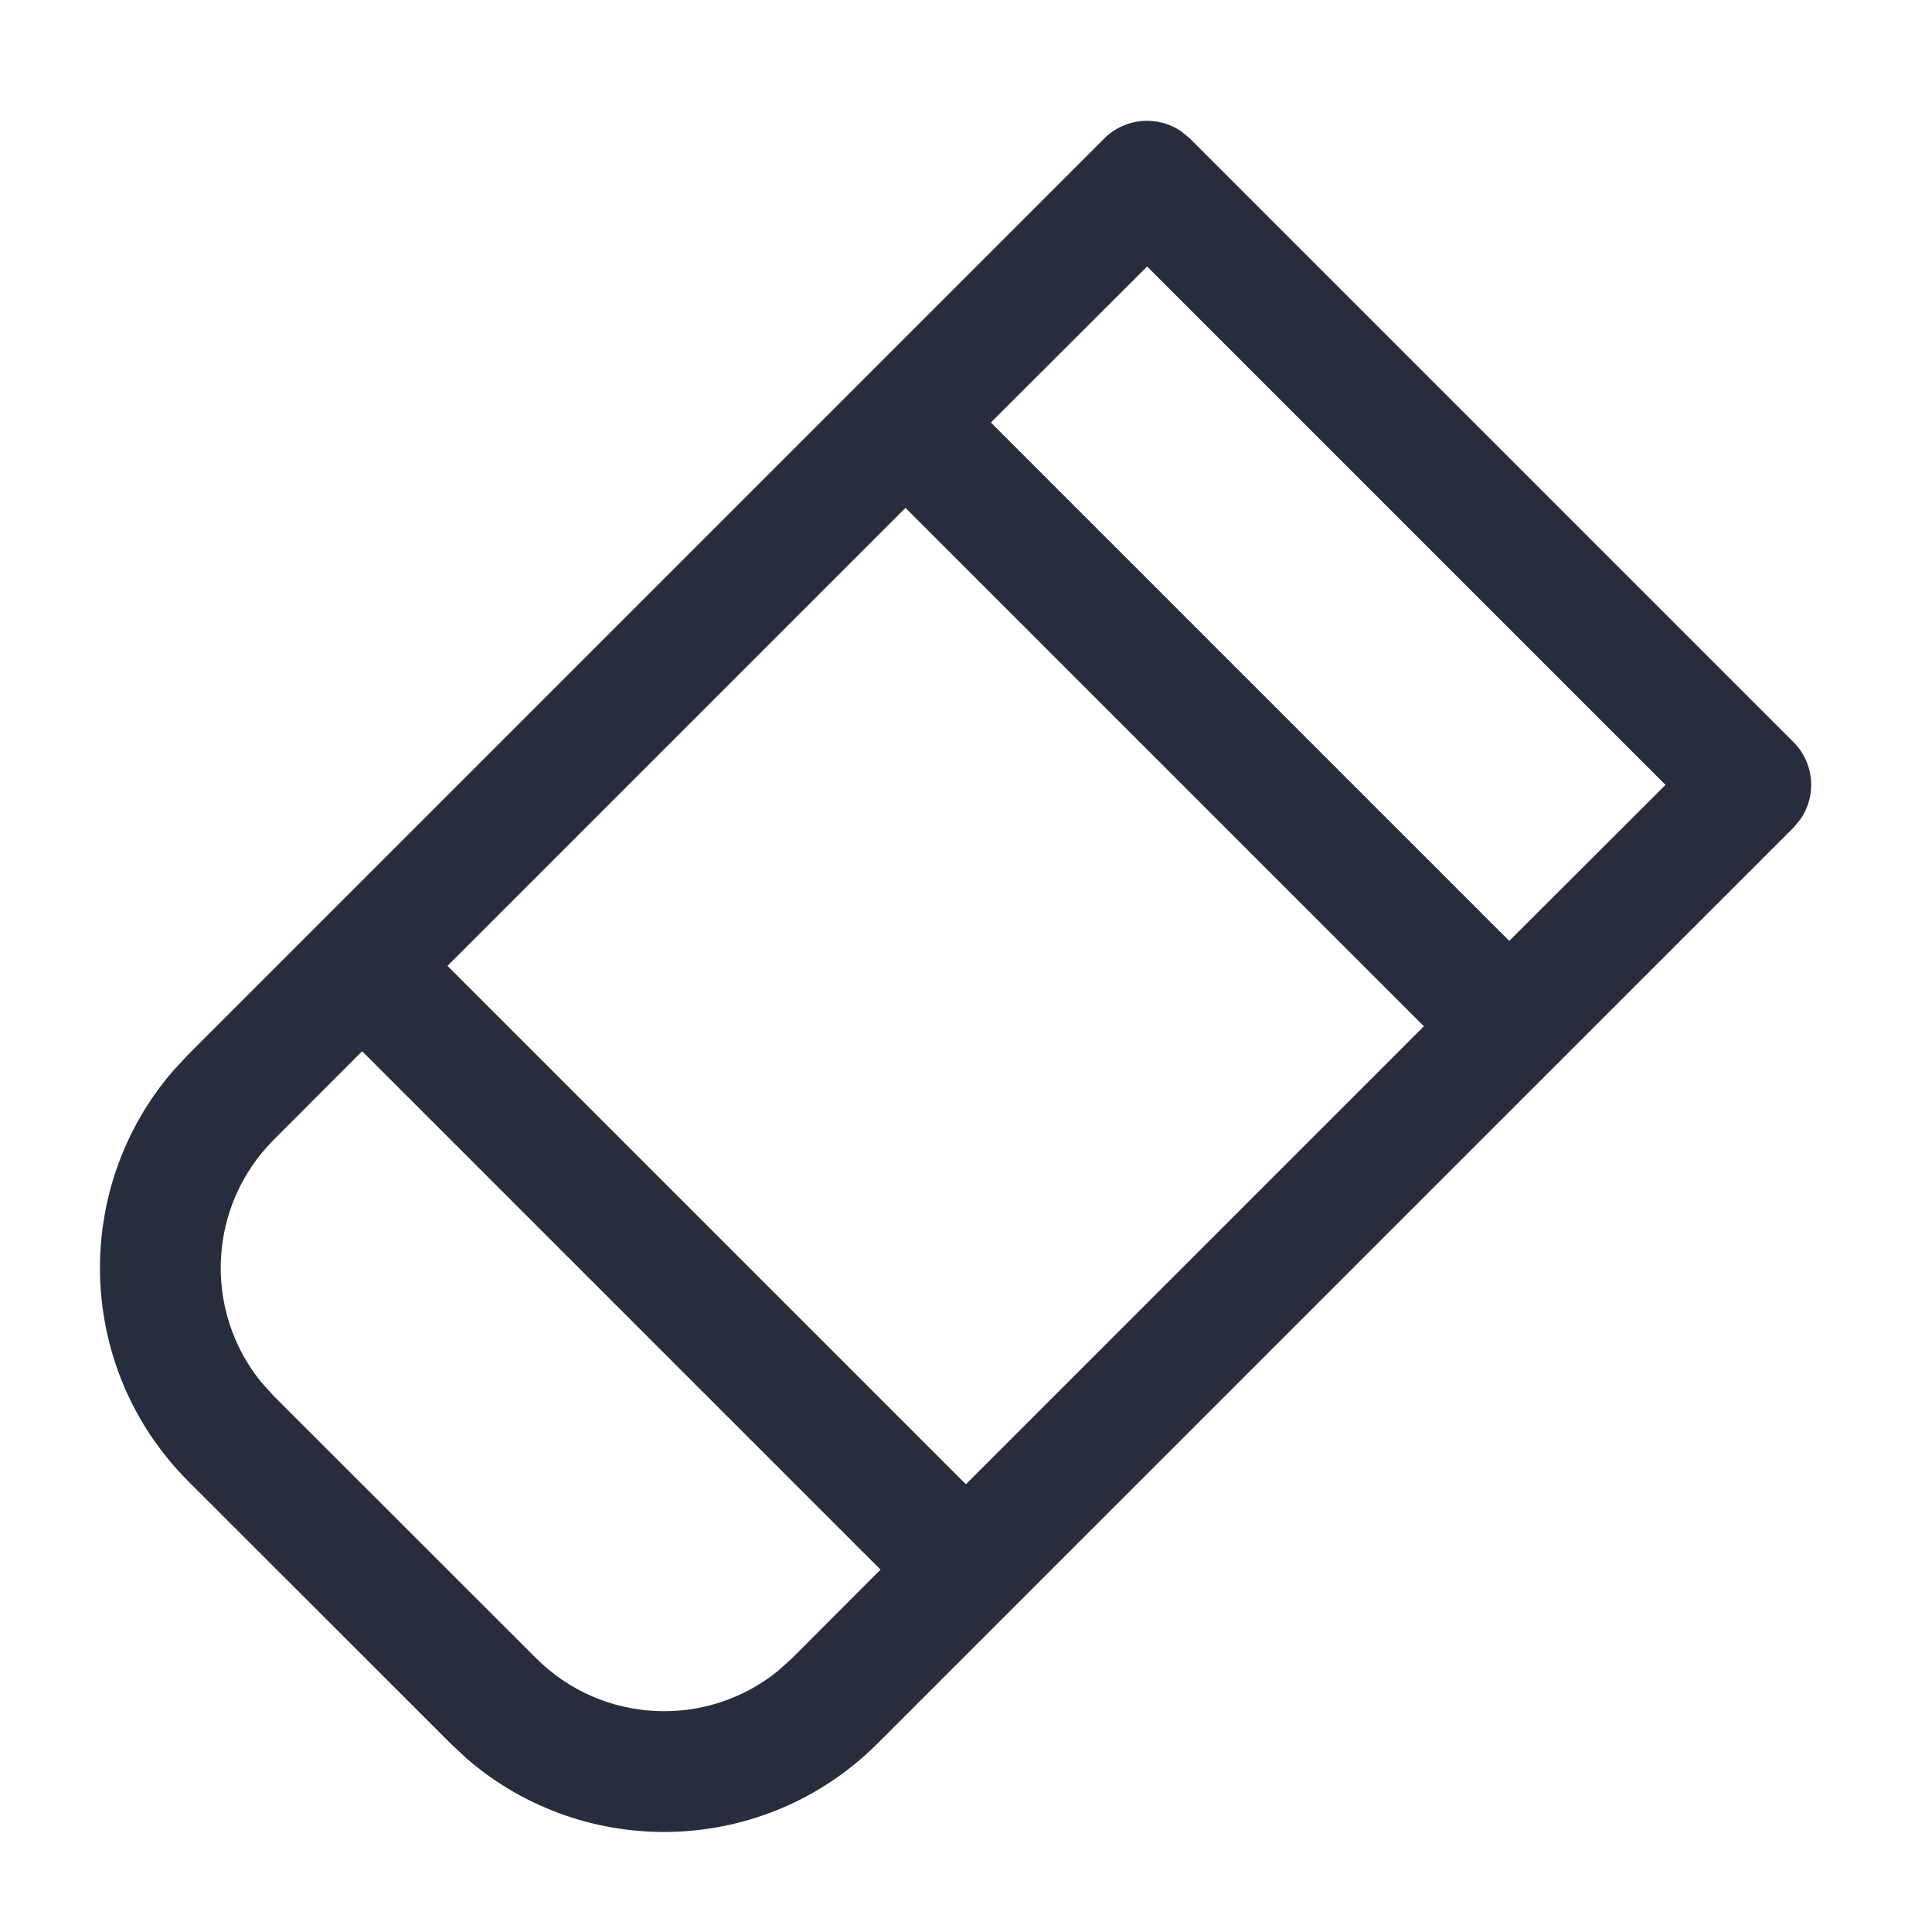 <svg width="16" height="16" viewBox="0 0 16 16" xmlns="http://www.w3.org/2000/svg"><path d="M8.318,0.146 C8.492,-0.027 8.761,-0.046 8.956,0.089 L9.025,0.146 L14.025,5.146 C14.199,5.32 14.218,5.589 14.083,5.784 L14.025,5.854 L6.439,13.439 C5.505,14.373 4.017,14.414 3.034,13.561 L2.904,13.439 L0.732,11.268 C-0.202,10.334 -0.242,8.845 0.61,7.863 L0.732,7.732 L8.318,0.146 Z M2.171,7.706 L1.439,8.439 C0.89,8.989 0.856,9.858 1.336,10.447 L1.439,10.561 L3.611,12.732 C4.16,13.281 5.029,13.316 5.618,12.835 L5.732,12.732 L6.464,11.999 L2.171,7.706 Z M6.671,3.206 L2.878,6.999 L7.171,11.292 L10.964,7.499 L6.671,3.206 Z M8.672,1.207 L7.378,2.499 L11.671,6.792 L12.965,5.5 L8.672,1.207 Z" transform="translate(.828 1)" fill="#262E3E" fill-rule="evenodd"/></svg>